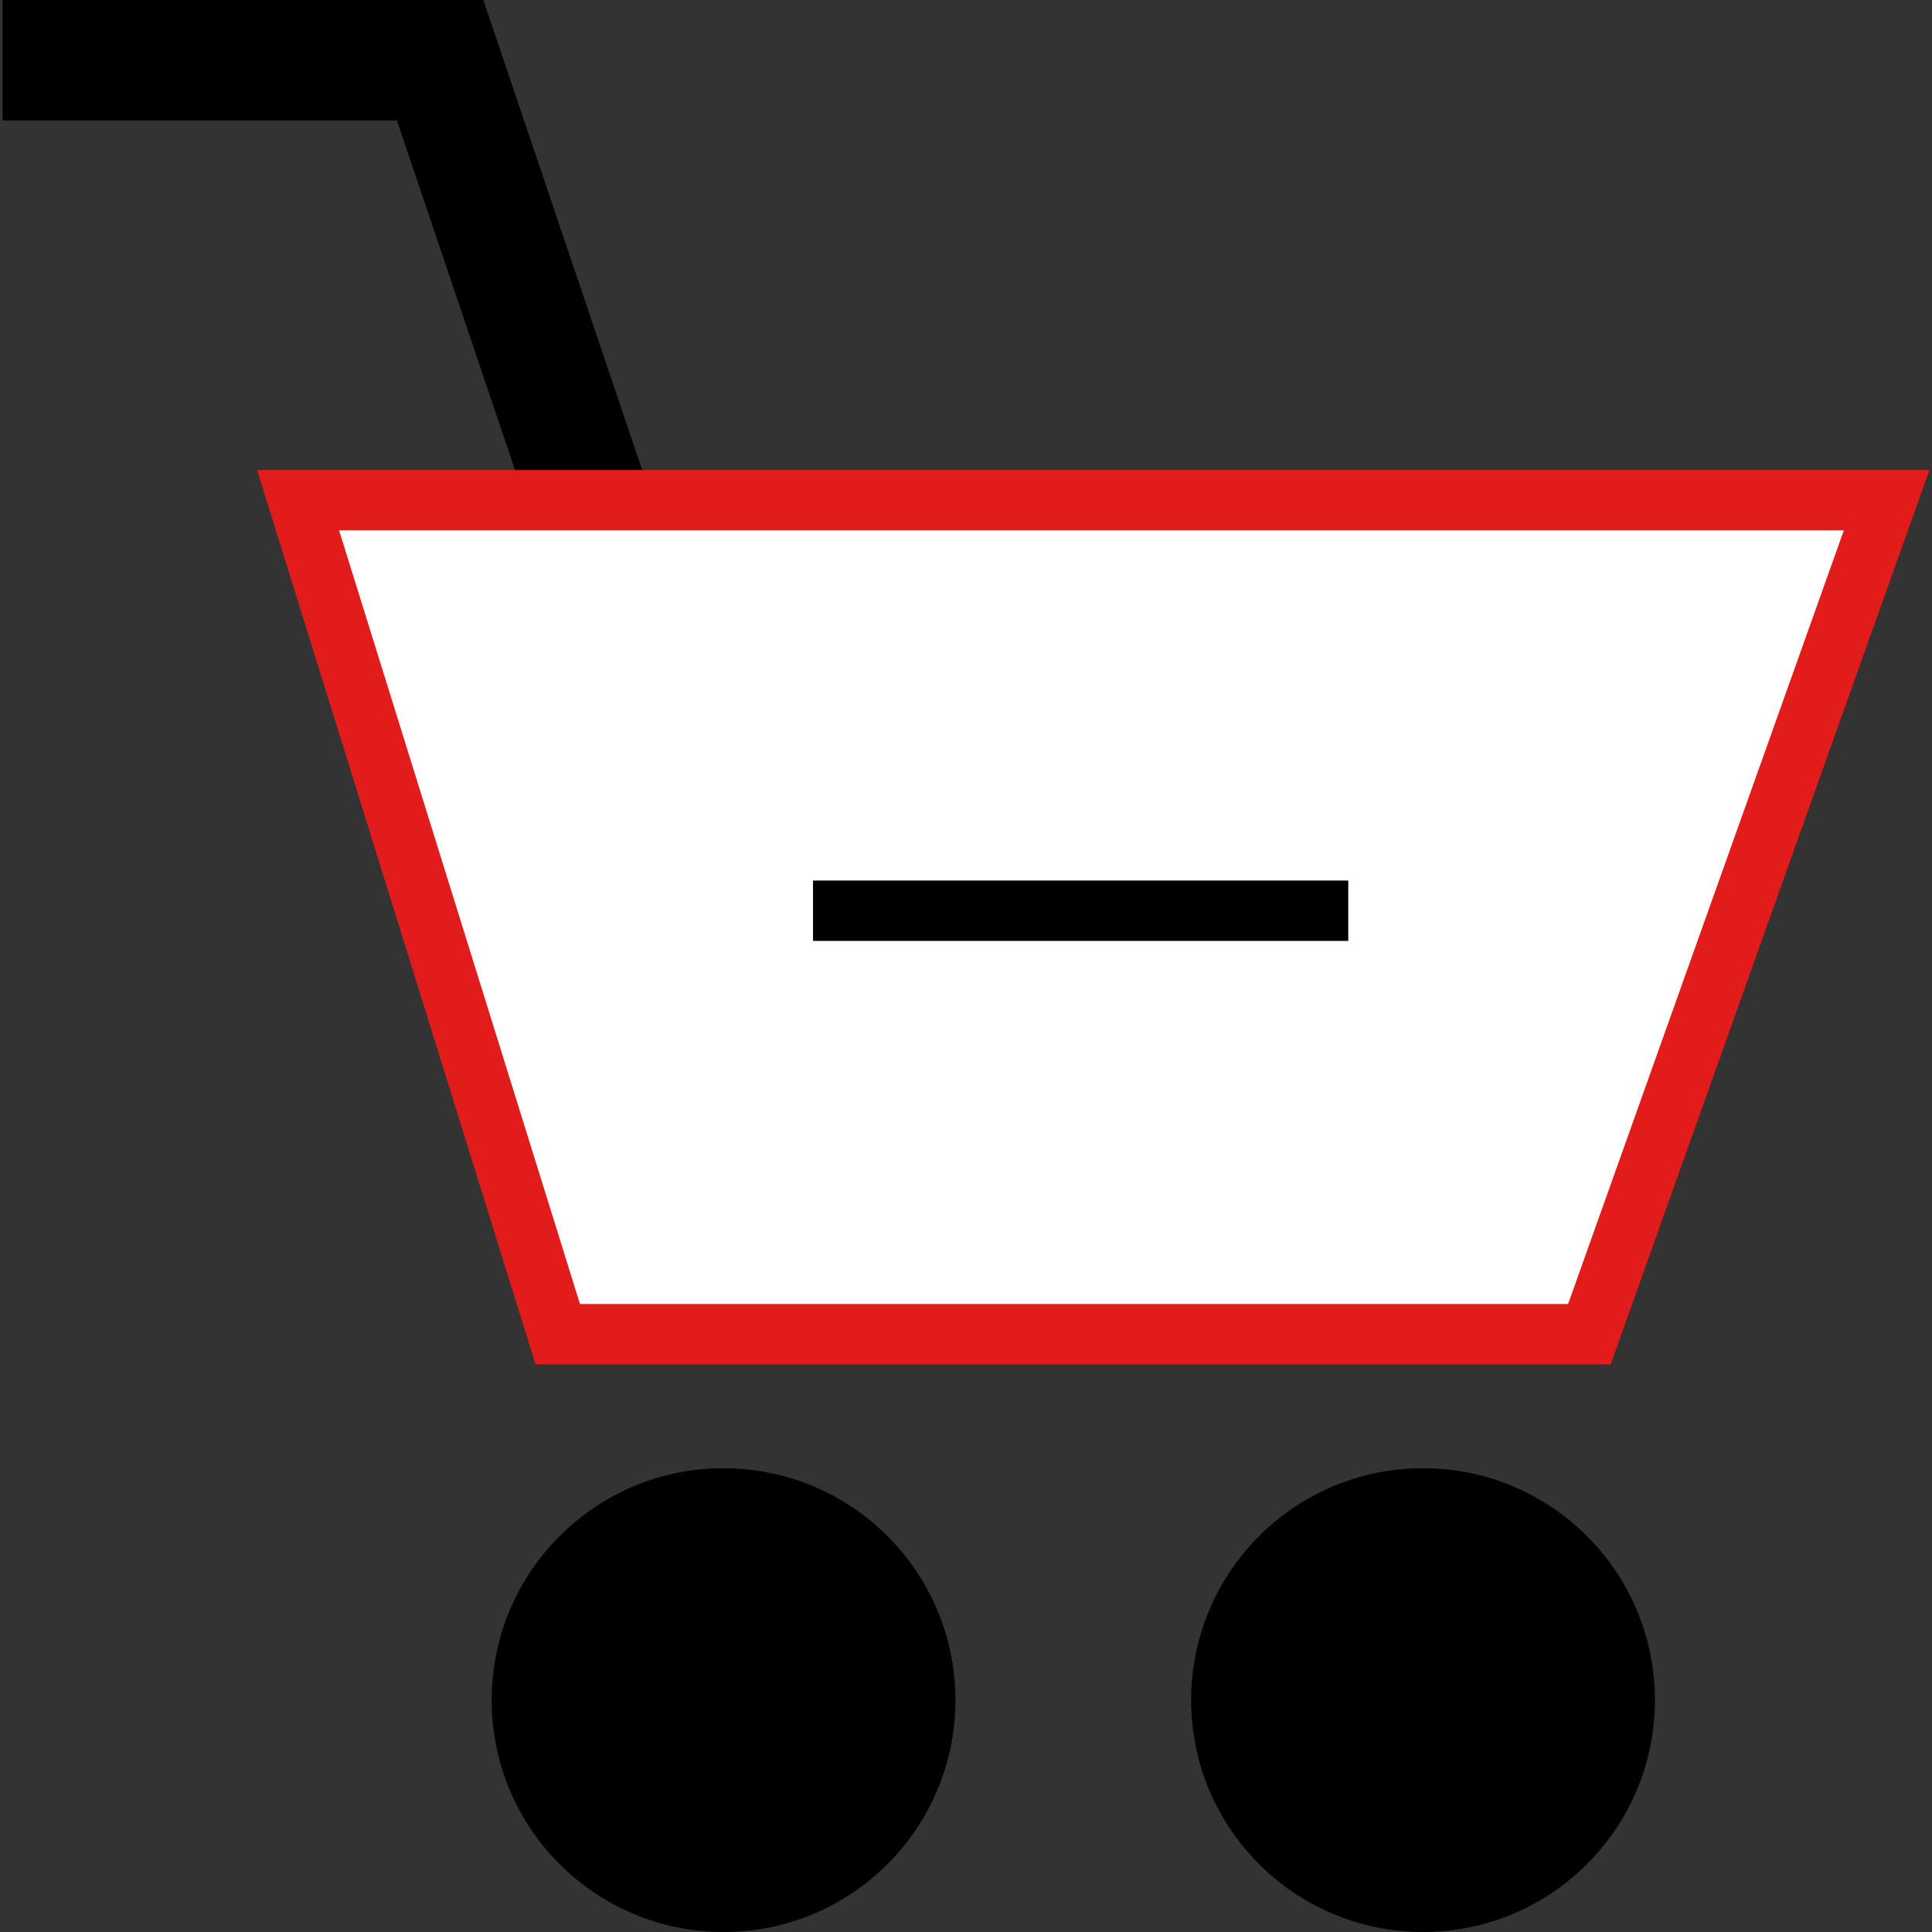 <?xml version="1.0" encoding="iso-8859-1"?>
<!-- Generator: Adobe Illustrator 19.0.0, SVG Export Plug-In . SVG Version: 6.00 Build 0)  -->
<svg version="1.1" id="Layer_1" xmlns="http://www.w3.org/2000/svg" xmlns:xlink="http://www.w3.org/1999/xlink" x="0px" y="0px"
	 viewBox="0 0 512.016 512.016" style="enable-background:new 0 0 512.016 512.016;" xml:space="preserve">
<rect x="0" y="0" width="512.016" height="512.016" fill="#333333" stroke="none"/>
<polygon points="145.544,151.36 105.184,31.92 0.68,31.92 0.68,0 128.096,0 175.784,141.136 "/>
<circle cx="377.128" cy="450.56" r="61.456"/>
<circle cx="191.752" cy="450.56" r="61.456"/>
<polygon style="fill:#FFFFFF;" points="147.824,353.584 78.992,132.552 499.992,132.552 421.216,353.584 "/>
<path style="fill:#E21B1B;" d="M488.648,140.56l-73.08,205.032H153.704L89.864,140.56L488.648,140.56 M511.336,124.56H68.128
	l73.808,237.032h284.92L511.336,124.56L511.336,124.56z"/>
<rect x="215.464" y="233.36" width="141.848" height="16"/>
<g>
</g>
<g>
</g>
<g>
</g>
<g>
</g>
<g>
</g>
<g>
</g>
<g>
</g>
<g>
</g>
<g>
</g>
<g>
</g>
<g>
</g>
<g>
</g>
<g>
</g>
<g>
</g>
<g>
</g>
</svg>
